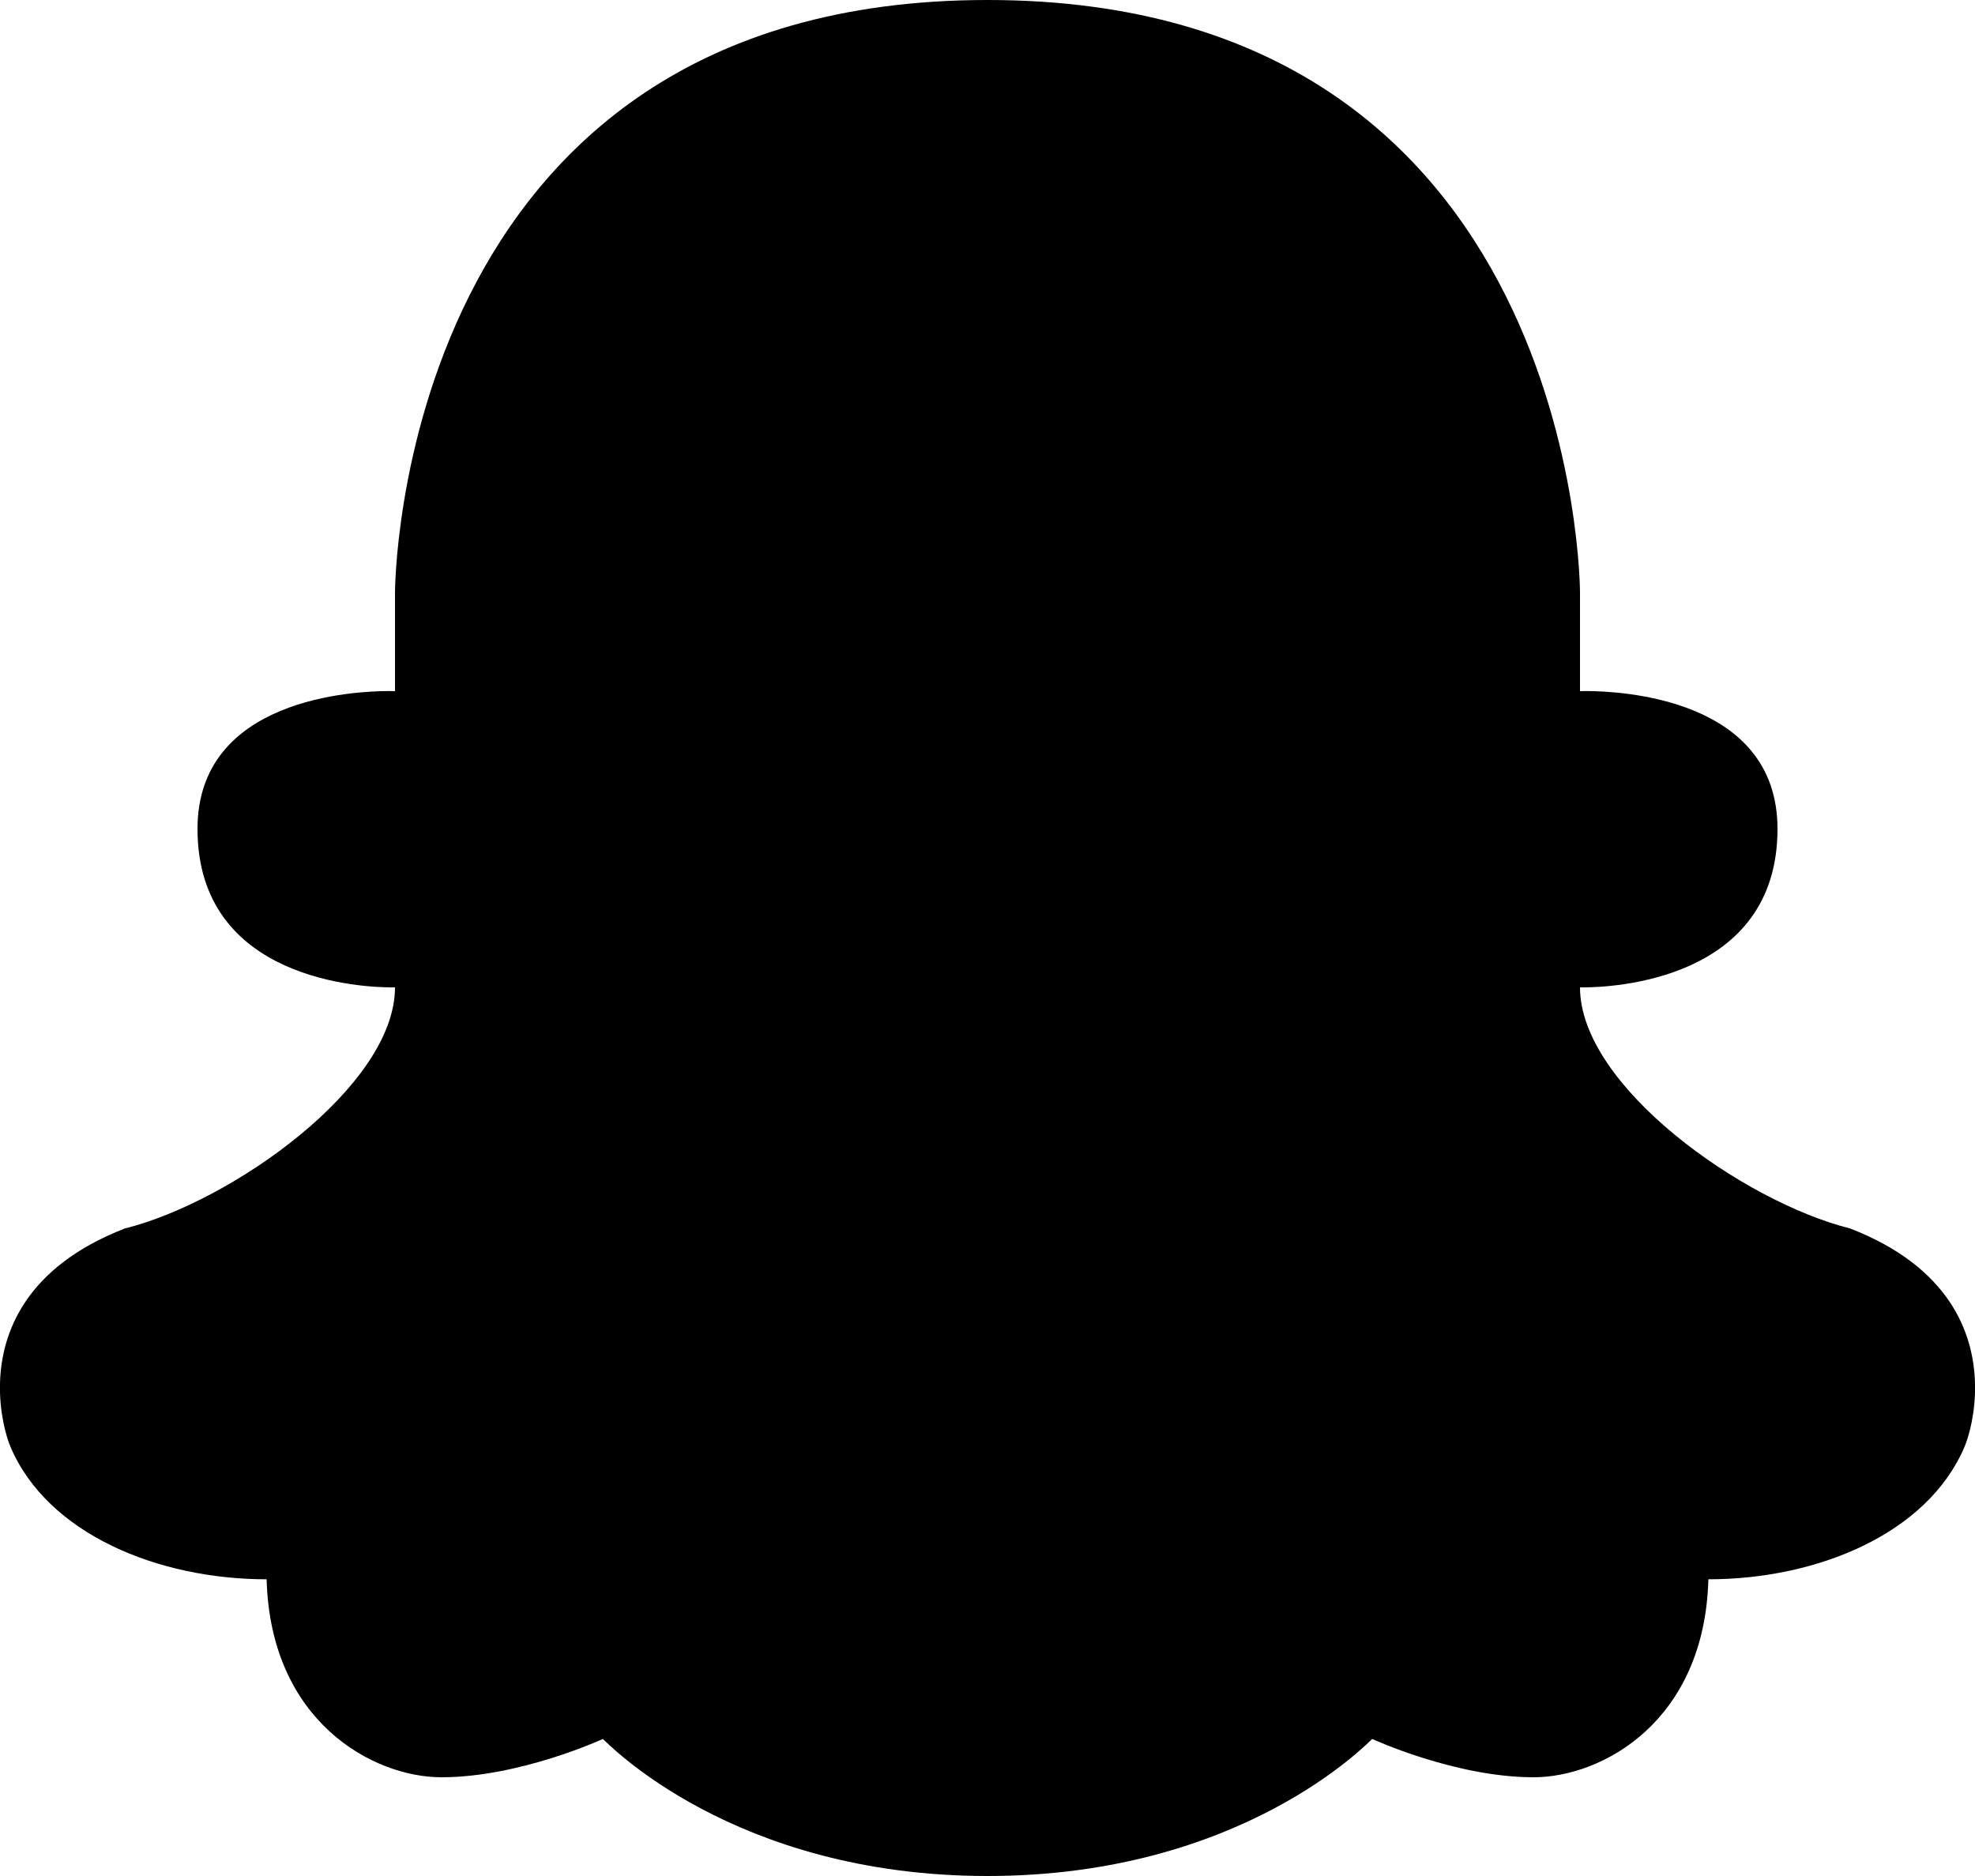 <svg xmlns="http://www.w3.org/2000/svg" viewBox="2 2 20 19">
  <path d="M12,2C6,2,6,8,6,8v1c0,0-0.023-0.001-0.063-0.001C5.597,8.999,4,9.069,4,10.395C4,11.94,5.697,12,5.965,12 C5.988,12,6,12,6,12c0,1-1.652,2.171-2.736,2.442c-1.01,0.392-1.251,1.061-1.264,1.568c-0.008,0.303,0.066,0.548,0.106,0.643 c0.377,0.885,1.497,1.342,2.594,1.342C4.738,19.434,5.776,20,6.471,20c0.794,0,1.634-0.388,1.634-0.388C8.146,19.646,9.425,21,12,21 s3.854-1.354,3.896-1.388c0,0,0.839,0.388,1.634,0.388c0.695,0,1.732-0.566,1.77-2.005c1.097,0,2.217-0.457,2.594-1.342 c0.04-0.095,0.114-0.34,0.106-0.643c-0.013-0.507-0.254-1.176-1.264-1.568C19.652,14.171,18,13,18,12c0,0,0.012,0,0.035,0 C18.303,12,20,11.94,20,10.395c0-1.326-1.597-1.396-1.937-1.396C18.023,8.999,18,9,18,9V8C18,8,18,2,12,2L12,2z"></path>
</svg>